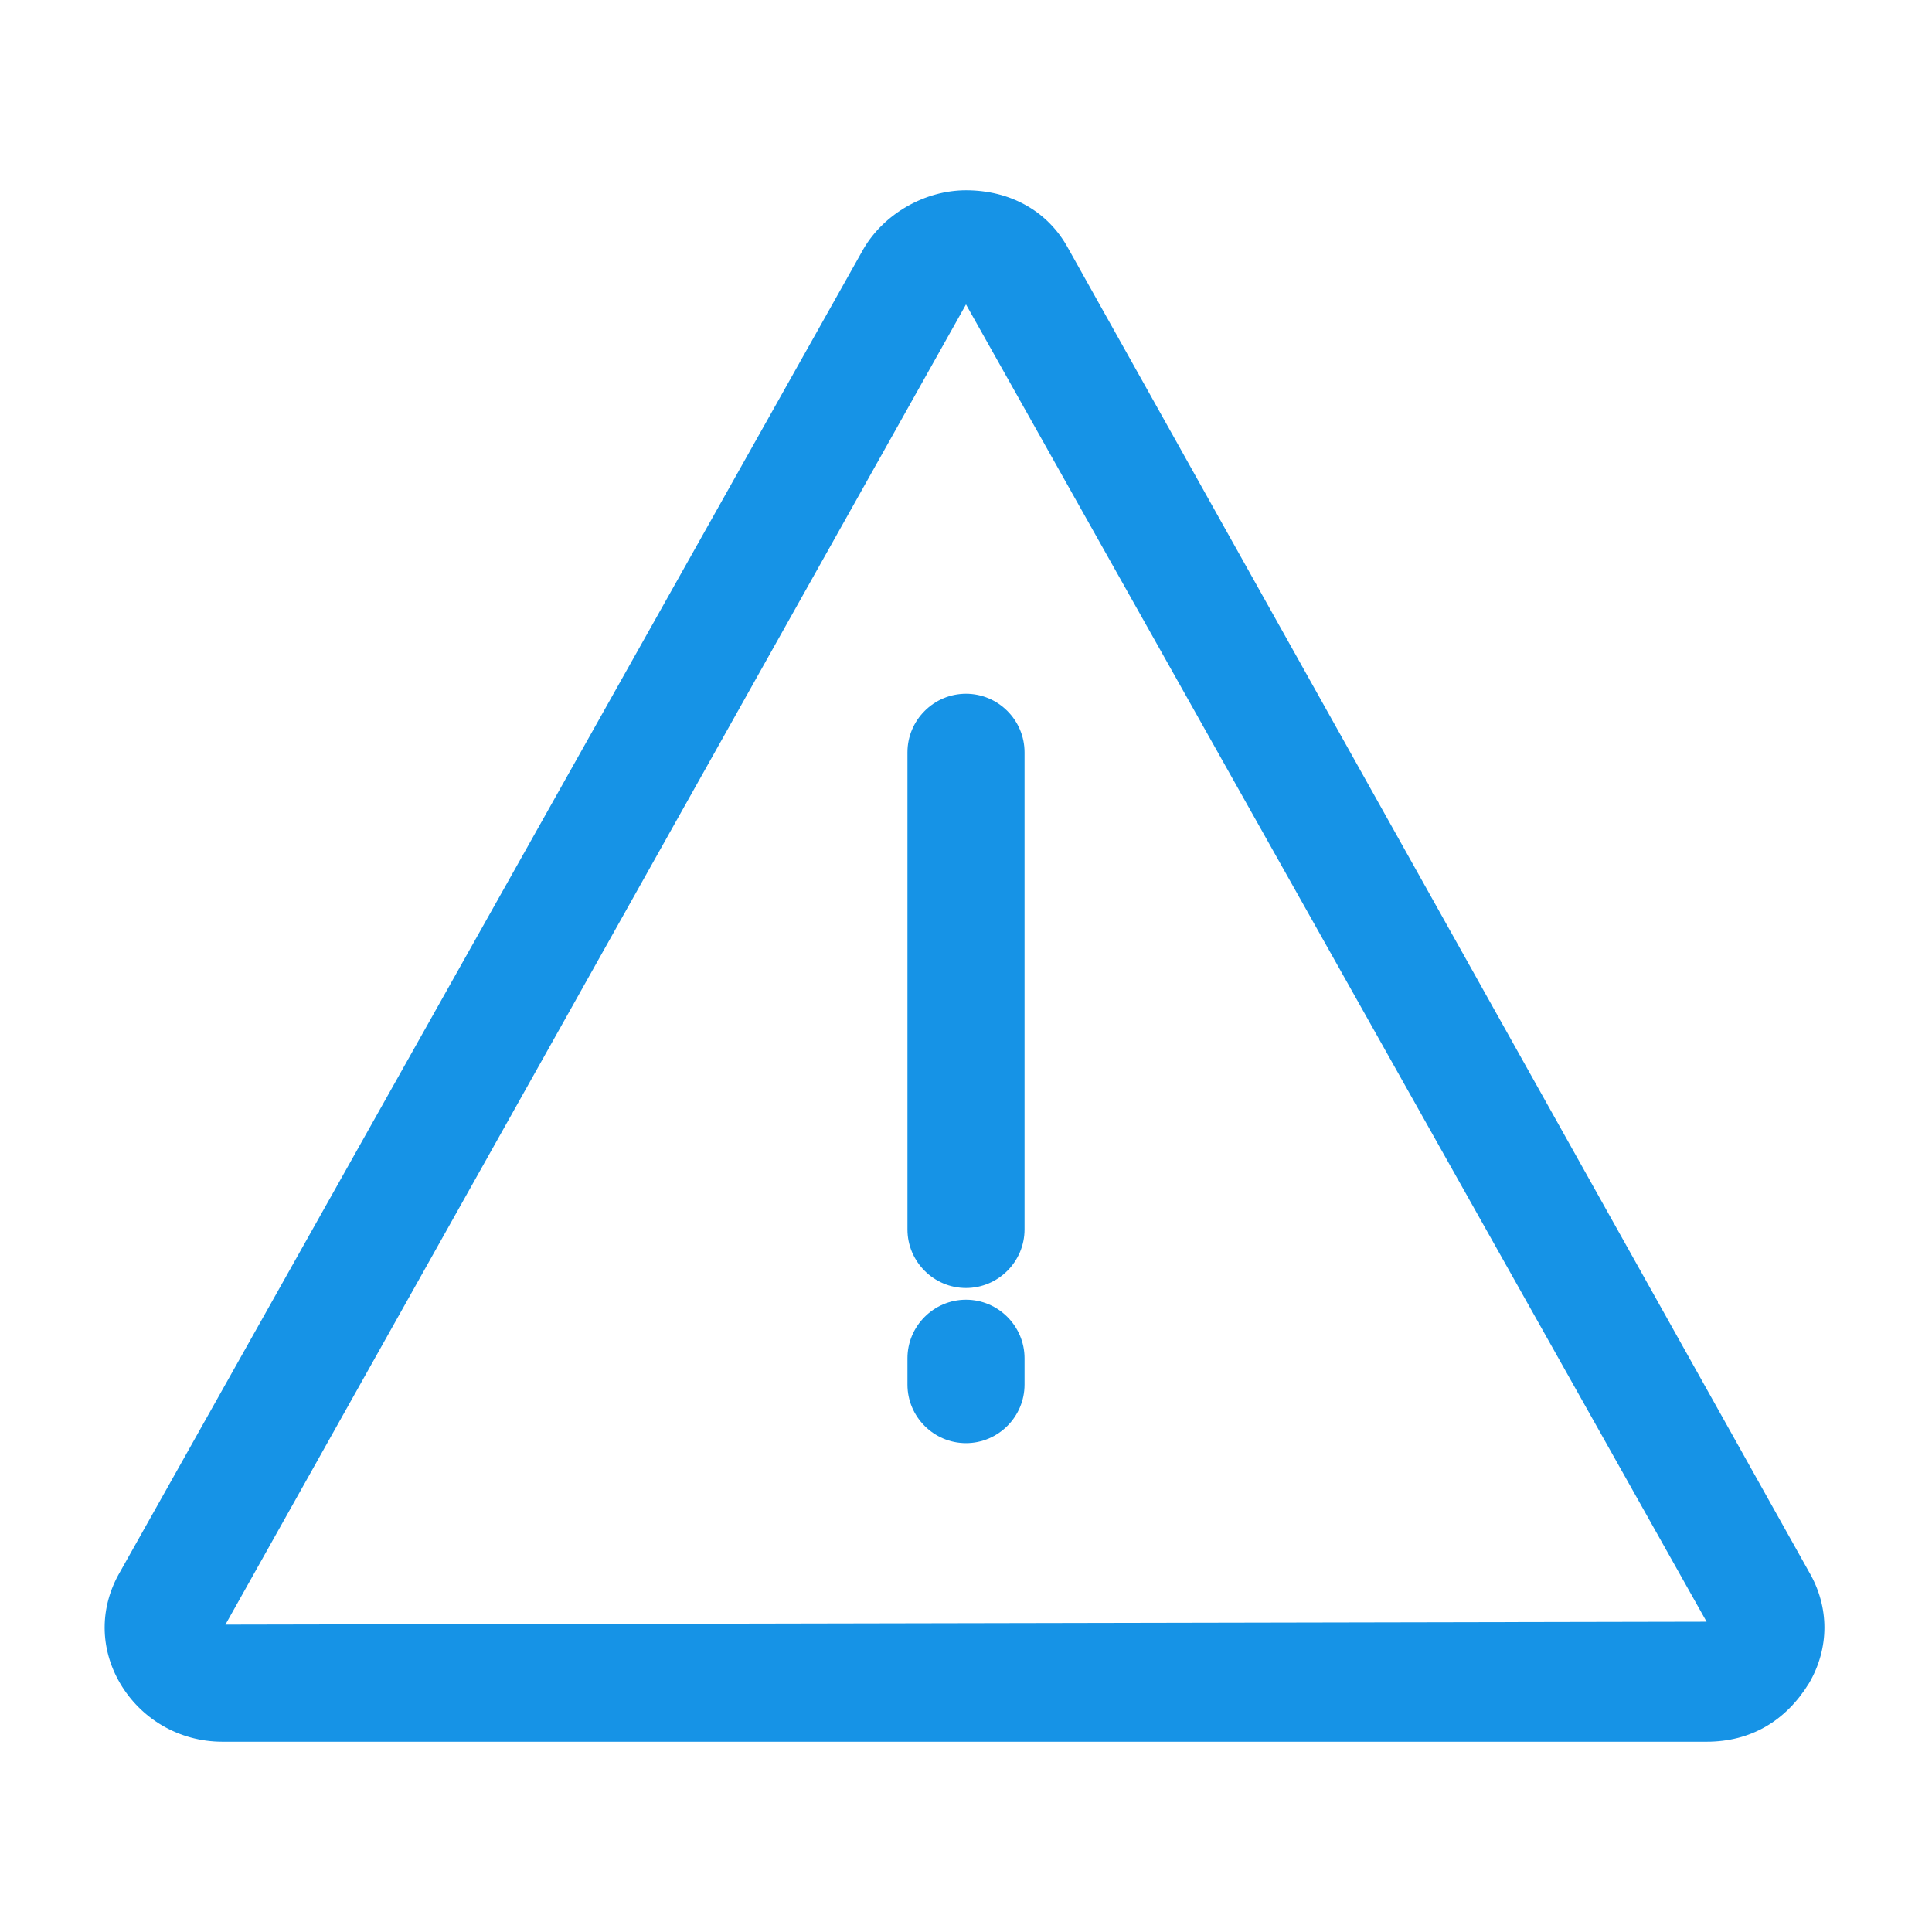 <svg fill="#1693E6" xmlns="http://www.w3.org/2000/svg" xmlns:xlink="http://www.w3.org/1999/xlink" version="1.1" x="0px" y="0px" viewBox="0 0 66 66" style="enable-background:new 0 0 66 66;" xml:space="preserve"><g><path d="M31,25.7V42c0,1.1,0.9,2,2,2s2-0.9,2-2V25.7c0-1.1-0.9-2-2-2S31,24.6,31,25.7z"></path><path d="M36.5,8.5c-0.7-1.3-2-2-3.5-2h0c-1.4,0-2.8,0.8-3.5,2L4.1,53.7c-0.7,1.2-0.7,2.6,0,3.8c0.7,1.2,2,2,3.5,2h50.7   c1.5,0,2.7-0.7,3.5-2c0.7-1.2,0.7-2.6,0-3.8L36.5,8.5z M7.7,55.5L33,10.4l0,0v0l25.3,45L7.7,55.5z"></path><path d="M33,44.4c-1.1,0-2,0.9-2,2v0.9c0,1.1,0.9,2,2,2s2-0.9,2-2v-0.9C35,45.3,34.1,44.4,33,44.4z"></path></g></svg>